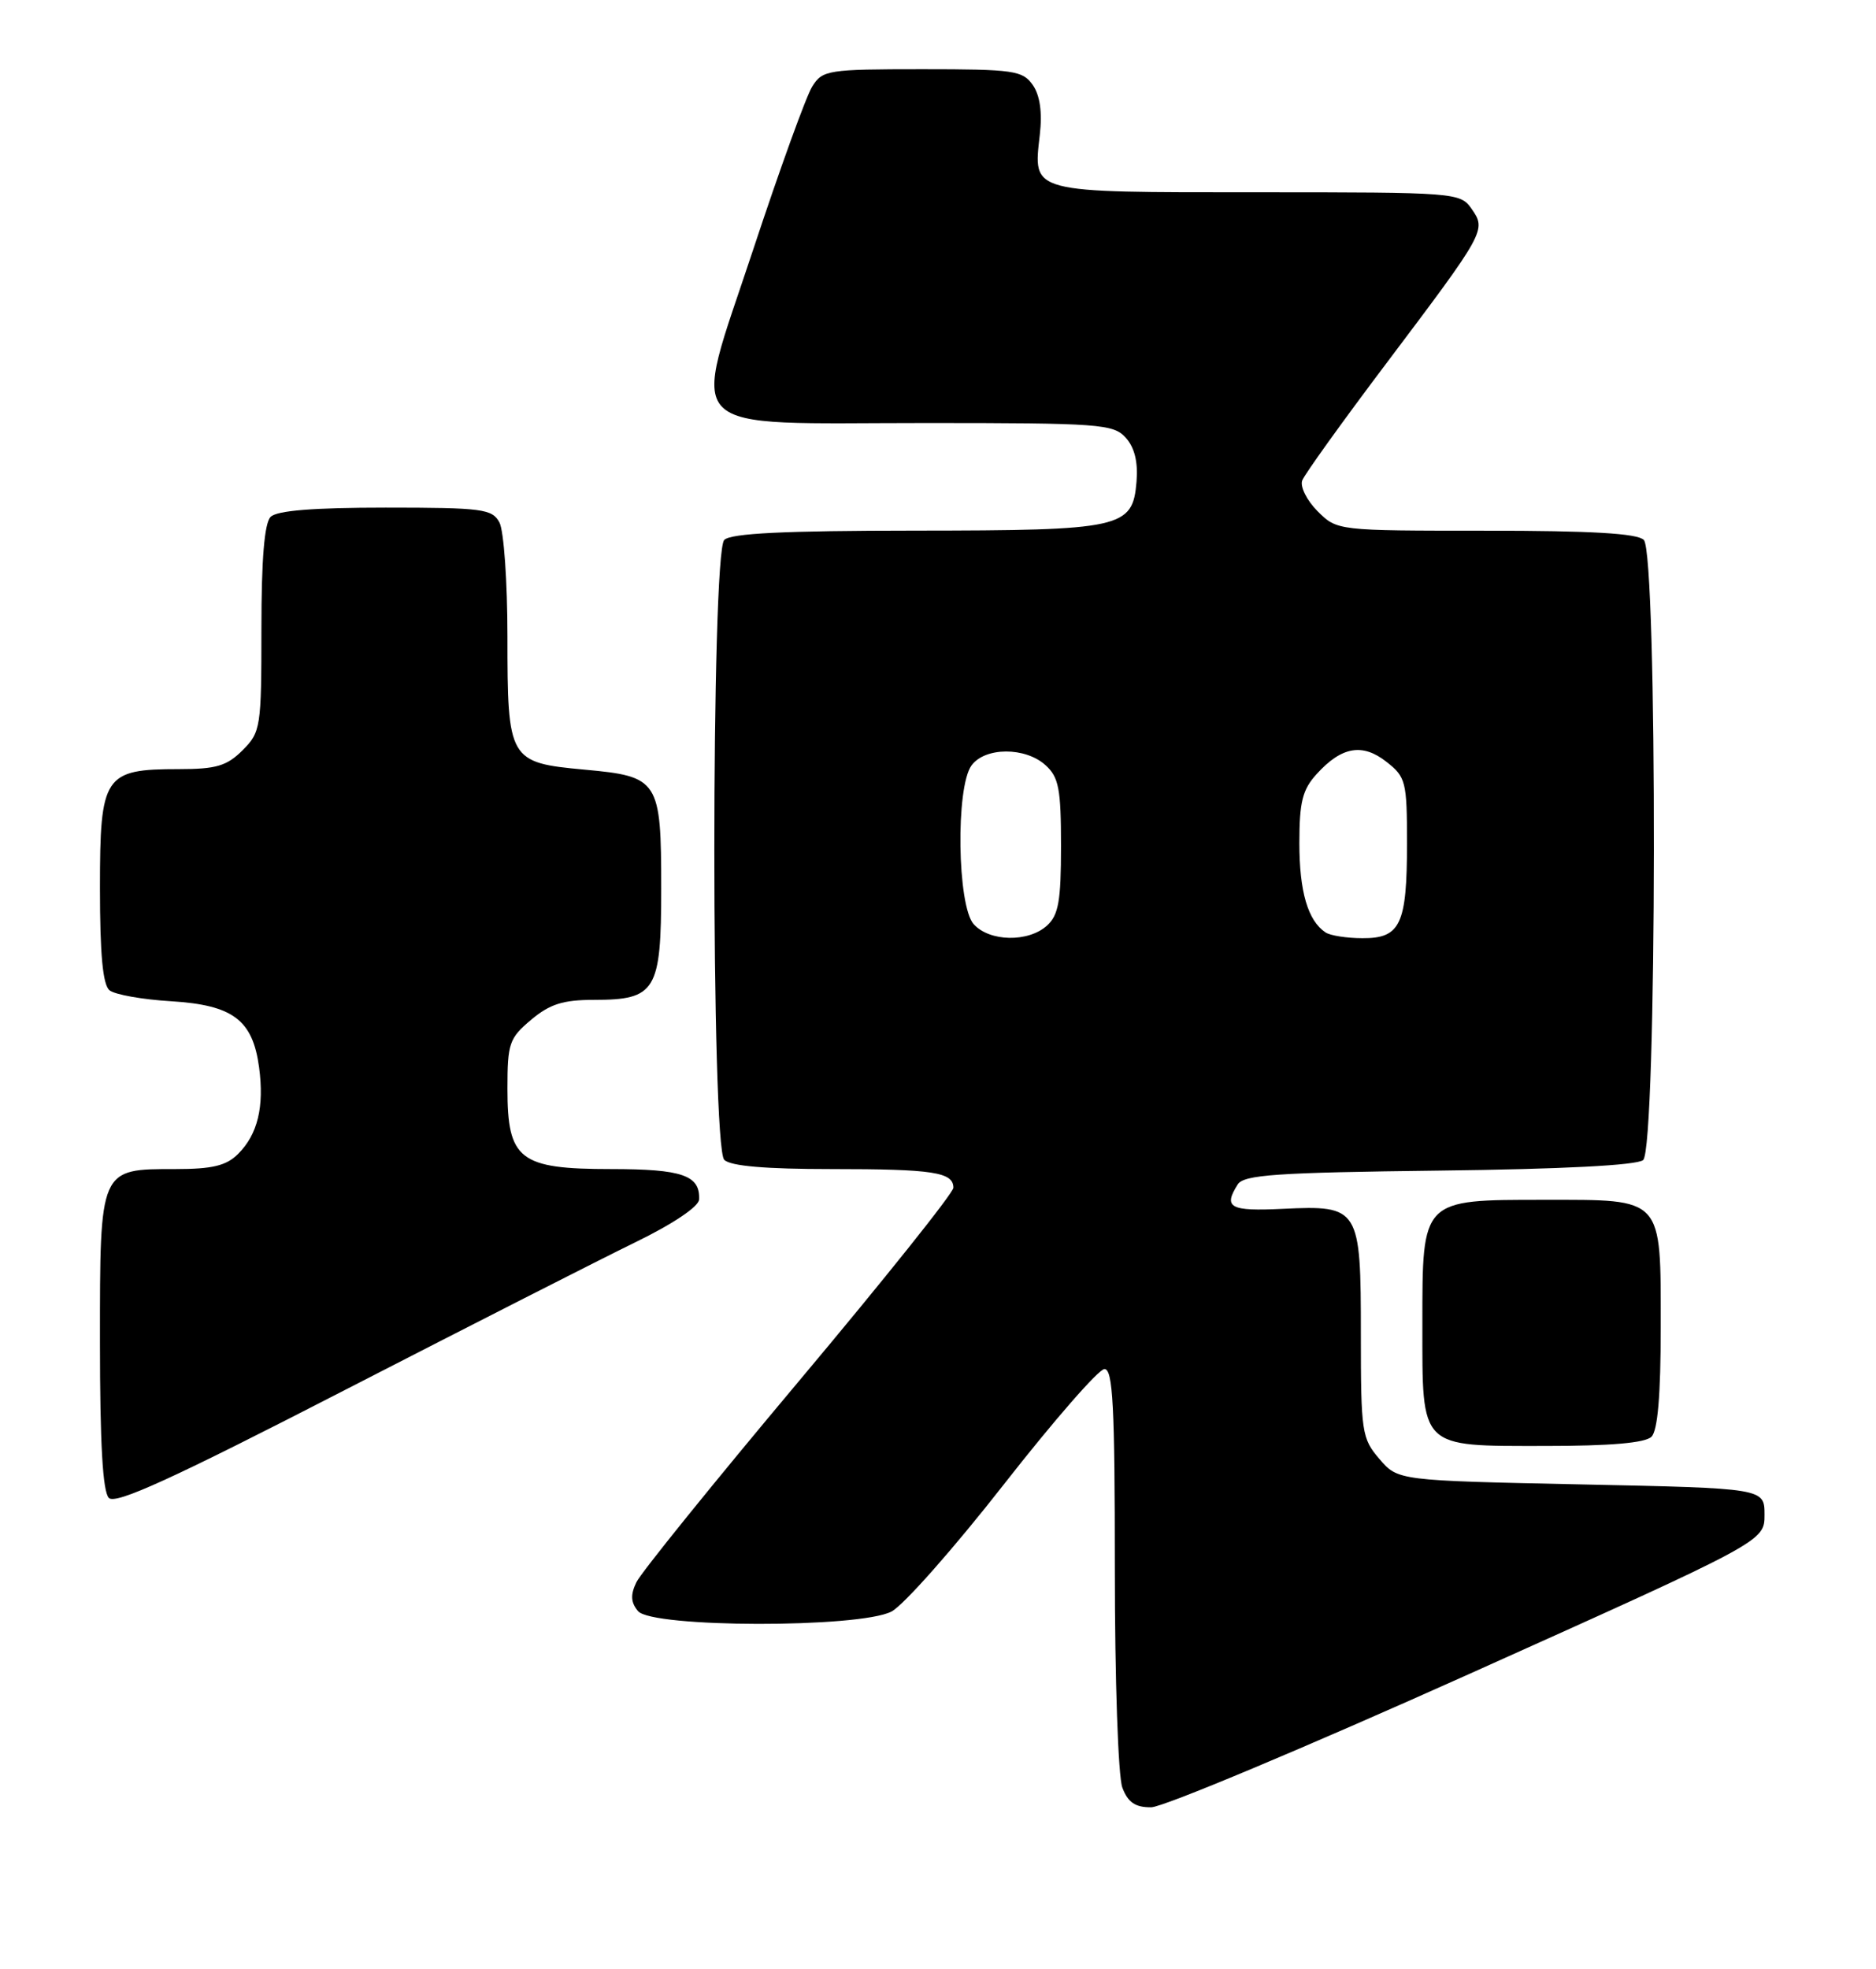 <?xml version="1.0" encoding="UTF-8" standalone="no"?>
<!DOCTYPE svg PUBLIC "-//W3C//DTD SVG 1.1//EN" "http://www.w3.org/Graphics/SVG/1.1/DTD/svg11.dtd" >
<svg xmlns="http://www.w3.org/2000/svg" xmlns:xlink="http://www.w3.org/1999/xlink" version="1.1" viewBox="0 0 244 256">
 <g >
 <path fill="currentColor"
d=" M 191.00 217.69 C 229.50 200.40 229.50 200.40 229.50 196.95 C 229.50 193.50 229.50 193.50 205.66 193.00 C 181.82 192.50 181.82 192.50 179.41 189.69 C 177.12 187.03 177.00 186.21 177.00 173.52 C 177.00 157.00 176.82 156.70 166.85 157.17 C 159.97 157.50 159.07 157.02 160.98 154.00 C 161.77 152.74 166.04 152.45 187.17 152.20 C 203.23 152.01 212.89 151.51 213.71 150.83 C 215.52 149.33 215.60 72.00 213.80 70.20 C 212.95 69.35 206.97 69.00 193.25 69.00 C 173.91 69.00 173.91 69.00 171.36 66.46 C 169.97 65.06 169.07 63.26 169.37 62.47 C 169.68 61.67 174.59 54.83 180.30 47.26 C 193.24 30.09 193.33 29.92 191.40 27.15 C 189.92 25.04 189.38 25.00 163.57 25.00 C 133.74 25.00 134.38 25.17 135.24 17.53 C 135.58 14.58 135.26 12.39 134.32 11.04 C 133.00 9.17 131.84 9.00 119.97 9.00 C 107.65 9.00 106.98 9.11 105.64 11.25 C 104.86 12.49 101.41 22.02 97.97 32.43 C 89.85 57.00 87.86 55.00 120.46 55.00 C 143.00 55.00 144.81 55.13 146.41 56.90 C 147.57 58.18 148.03 60.06 147.82 62.63 C 147.32 68.67 145.97 68.97 118.95 68.99 C 101.98 69.00 95.06 69.34 94.20 70.20 C 92.48 71.92 92.48 149.08 94.20 150.80 C 95.01 151.61 99.56 152.00 108.12 152.00 C 121.38 152.00 124.00 152.40 124.00 154.43 C 124.00 155.10 114.96 166.41 103.91 179.57 C 92.86 192.73 83.35 204.50 82.77 205.72 C 81.98 207.36 82.04 208.34 82.98 209.47 C 84.78 211.65 111.75 211.70 115.95 209.53 C 117.51 208.72 124.08 201.29 130.54 193.03 C 137.01 184.76 142.90 178.00 143.65 178.00 C 144.75 178.00 145.00 182.81 145.00 203.93 C 145.00 218.37 145.43 231.01 145.98 232.43 C 146.70 234.34 147.66 235.00 149.73 234.98 C 151.25 234.98 169.82 227.19 191.00 217.69 Z  M 82.67 161.50 C 87.54 159.13 90.90 156.87 90.93 155.95 C 91.07 152.81 88.73 152.00 79.49 152.00 C 67.56 152.00 66.00 150.79 66.00 141.55 C 66.00 135.66 66.23 134.98 69.08 132.59 C 71.51 130.55 73.23 130.00 77.25 130.00 C 85.30 130.00 86.00 128.85 86.00 115.54 C 86.00 101.43 85.69 100.95 76.05 100.07 C 66.18 99.16 66.00 98.85 66.00 82.74 C 66.00 75.66 65.53 69.00 64.96 67.93 C 64.02 66.17 62.75 66.00 50.16 66.00 C 40.79 66.00 36.02 66.38 35.20 67.20 C 34.39 68.01 34.00 72.70 34.00 81.75 C 34.00 94.58 33.91 95.18 31.55 97.55 C 29.50 99.59 28.12 100.00 23.27 100.00 C 13.53 100.00 13.00 100.80 13.00 115.43 C 13.00 124.09 13.37 128.06 14.25 128.76 C 14.94 129.32 18.55 129.96 22.27 130.18 C 30.31 130.68 32.87 132.60 33.70 138.79 C 34.38 143.91 33.52 147.48 30.97 150.03 C 29.44 151.56 27.64 152.00 22.83 152.00 C 12.91 152.00 13.00 151.80 13.00 174.45 C 13.00 187.66 13.36 193.96 14.16 194.76 C 15.04 195.64 22.44 192.26 44.89 180.71 C 61.16 172.35 78.15 163.70 82.67 161.50 Z  M 214.80 186.80 C 215.61 185.99 216.00 181.38 216.00 172.63 C 216.00 155.51 216.44 156.00 200.85 156.00 C 184.85 156.00 185.00 155.85 185.00 172.17 C 185.00 188.47 184.53 188.00 200.95 188.00 C 209.46 188.00 213.99 187.61 214.80 186.80 Z  M 126.65 120.17 C 124.50 117.80 124.28 102.36 126.36 99.52 C 128.12 97.12 133.35 97.10 135.99 99.49 C 137.71 101.05 138.00 102.56 138.00 110.00 C 138.00 117.15 137.68 118.98 136.17 120.35 C 133.74 122.54 128.72 122.45 126.65 120.17 Z  M 172.40 121.23 C 170.11 119.71 169.00 115.92 169.00 109.62 C 169.00 104.27 169.40 102.67 171.25 100.64 C 174.50 97.06 177.21 96.59 180.34 99.06 C 182.85 101.02 183.00 101.64 183.00 109.64 C 183.00 120.19 182.15 122.01 177.21 121.98 C 175.17 121.98 173.00 121.64 172.40 121.23 Z "/>
</g>
</svg>